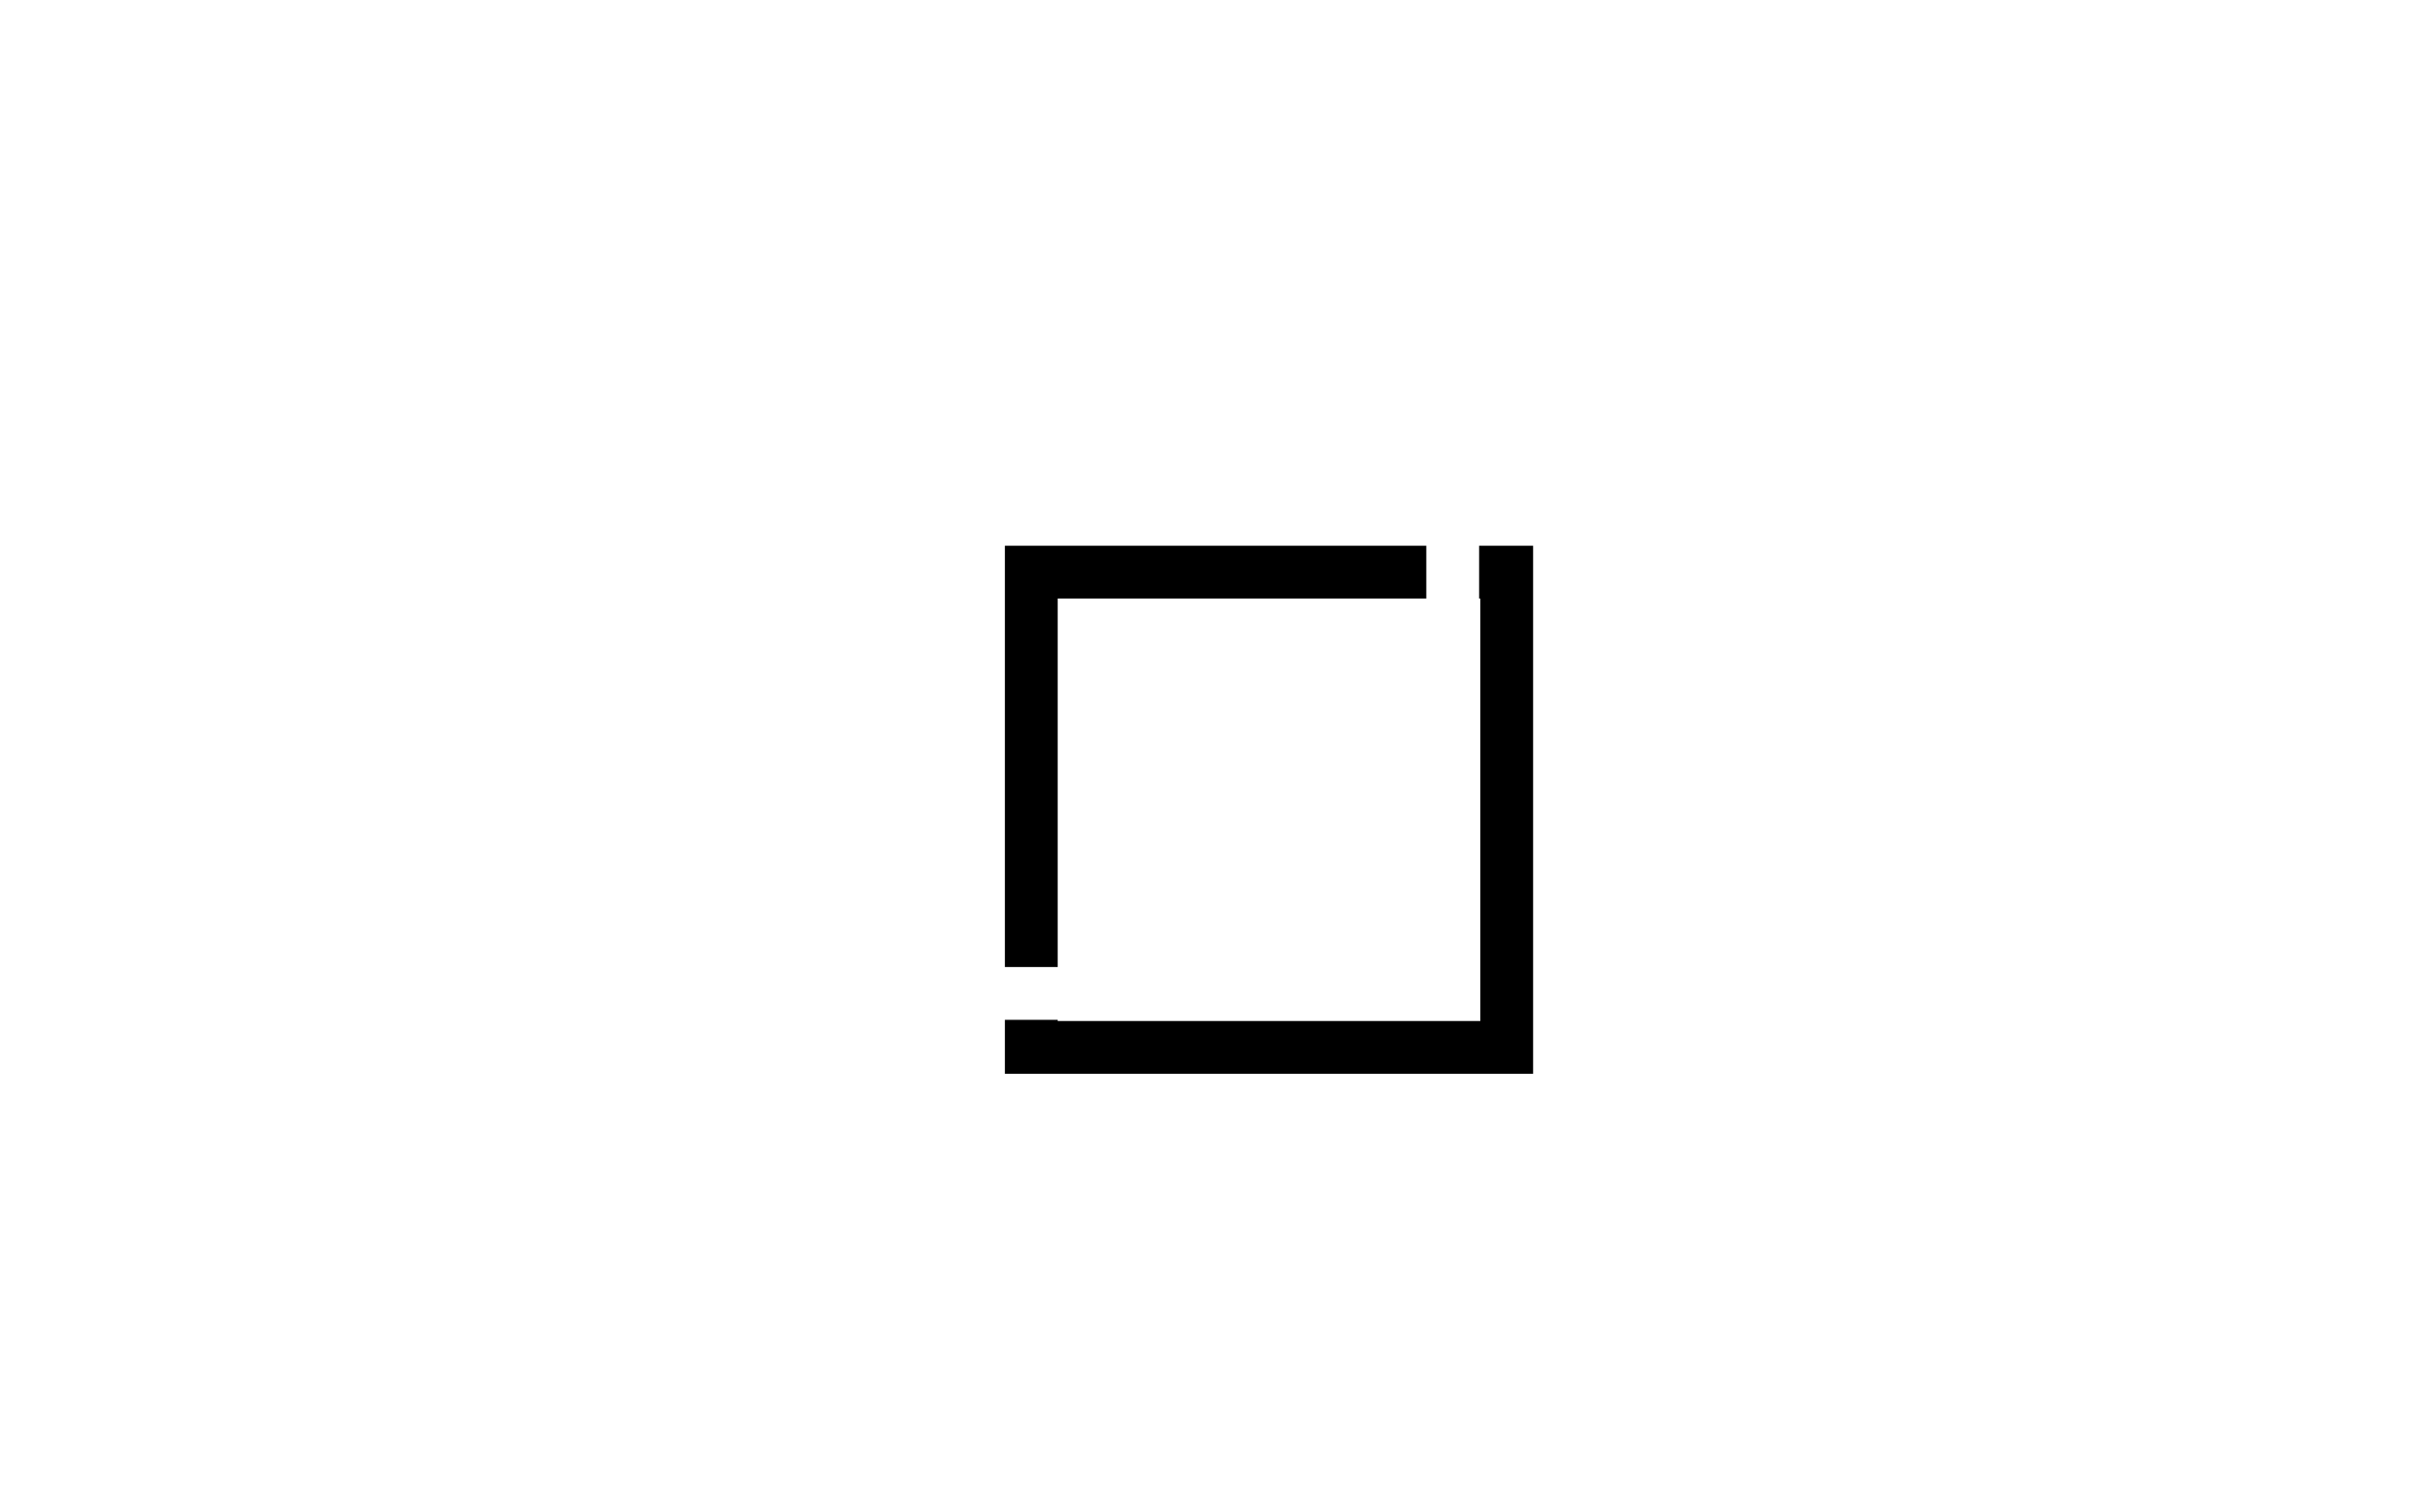 <?xml version="1.0" encoding="UTF-8"?>
<svg viewBox="0 0 45 28" version="1.1" xmlns="http://www.w3.org/2000/svg" xmlns:xlink="http://www.w3.org/1999/xlink">
    <defs>
        <path d="M17.609,9.109 L27.391,9.109 L27.391,18.891 L17.609,18.891 L17.609,9.109 Z M18.587,10.087 L18.587,17.913 L26.413,17.913 L26.413,10.087 L18.587,10.087 Z" id="path-1"></path>
        <filter x="-25.6%" y="-25.6%" width="171.6%" height="171.6%" filterUnits="objectBoundingBox" id="filter-2">
            <feOffset dx="1" dy="1" in="SourceAlpha" result="shadowOffsetOuter1"></feOffset>
            <feGaussianBlur stdDeviation="1" in="shadowOffsetOuter1" result="shadowBlurOuter1"></feGaussianBlur>
            <feColorMatrix values="0 0 0 0 0   0 0 0 0 0   0 0 0 0 0  0 0 0 0.259 0" type="matrix" in="shadowBlurOuter1"></feColorMatrix>
        </filter>
    </defs>
    <g id="windows-fullscreen" stroke="none" stroke-width="1" fill="none" fill-rule="evenodd">
        <g id="fullscreen">
            <use fill="black" fill-opacity="1" filter="url(#filter-2)" xlink:href="#path-1"></use>
            <use fill="#FFFFFF" fill-rule="evenodd" xlink:href="#path-1"></use>
        </g>
    </g>
</svg>